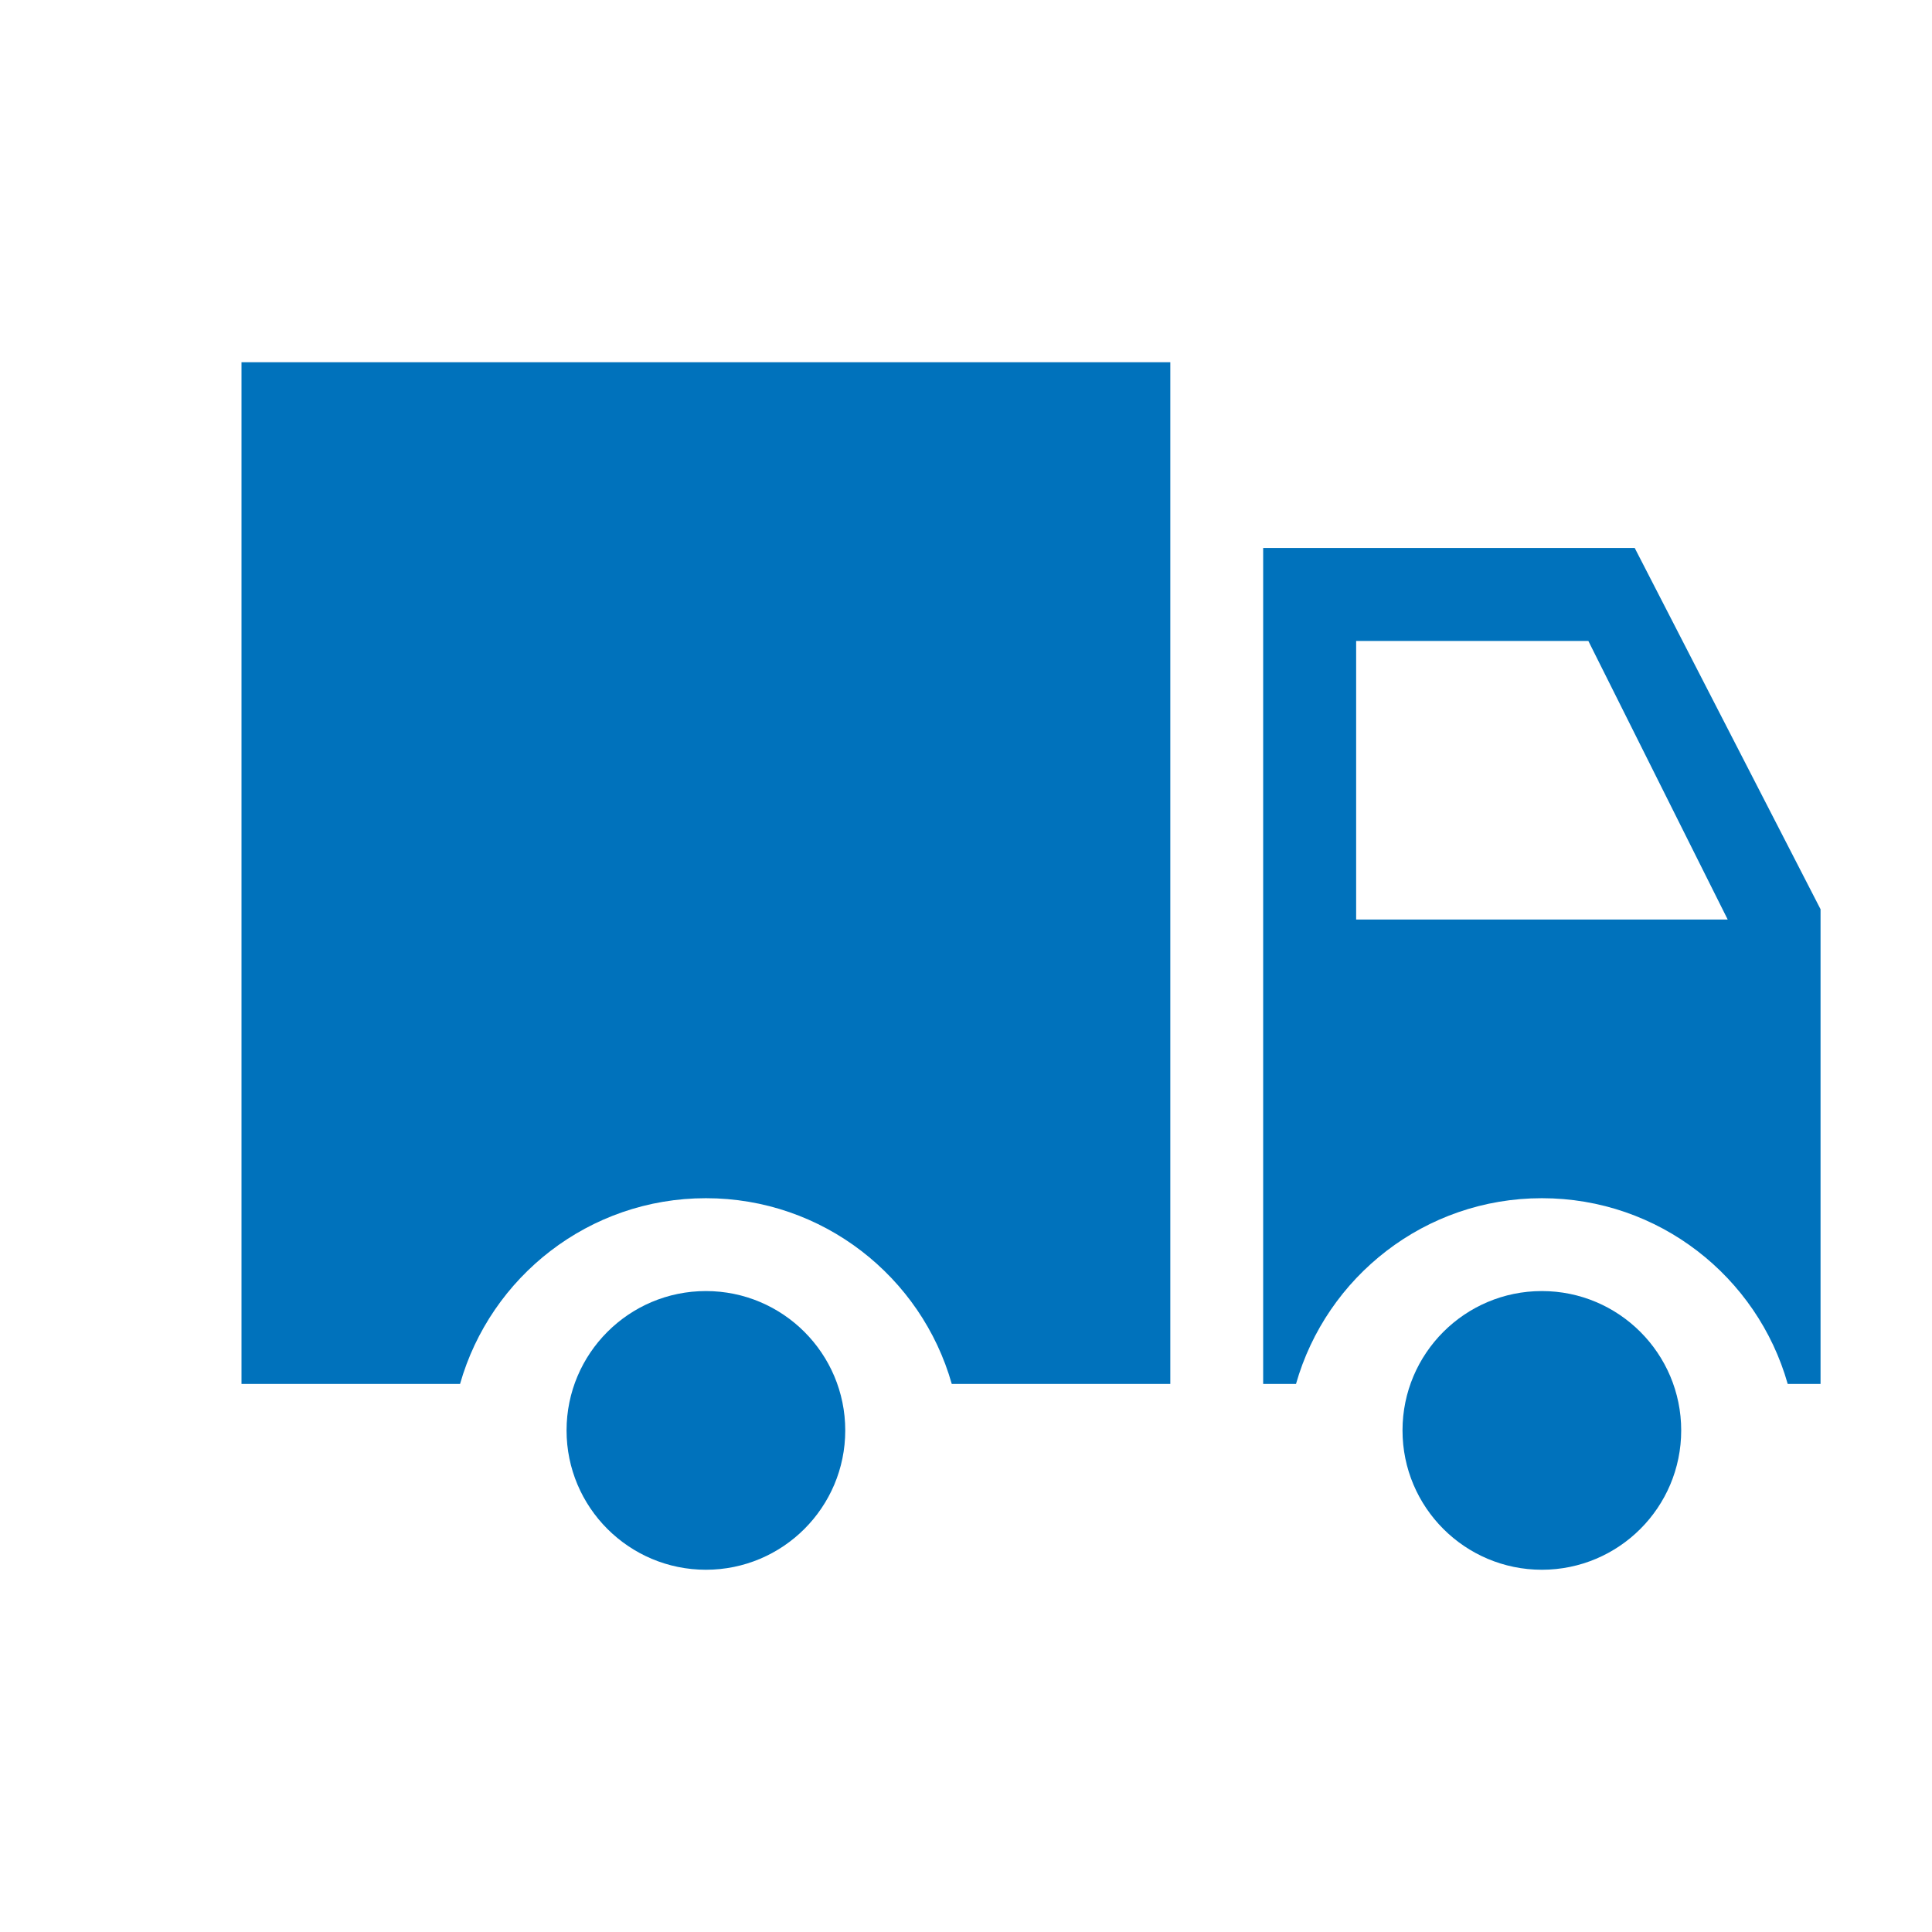 <svg width="16" height="16" viewBox="0 0 16 16" fill="none" xmlns="http://www.w3.org/2000/svg">
<path d="M9.692 3H2V11.461H3.81C4.062 10.574 4.878 9.923 5.846 9.923C6.814 9.923 7.631 10.574 7.882 11.461H9.692V3Z" fill="#0072BC"/>
<path fill-rule="evenodd" clip-rule="evenodd" d="M13.538 4.538H10.461V11.461H10.733C10.985 10.574 11.801 9.923 12.769 9.923C13.738 9.923 14.554 10.574 14.805 11.461H15.077V7.53L13.538 4.538ZM11.231 5.308H13.154L14.308 7.615H11.231V5.308Z" fill="#0072BC"/>
<path d="M13.923 11.846C13.923 12.483 13.406 13 12.769 13C12.132 13 11.615 12.483 11.615 11.846C11.615 11.209 12.132 10.692 12.769 10.692C13.406 10.692 13.923 11.209 13.923 11.846Z" fill="#0072BC"/>
<path d="M7 11.846C7 12.483 6.483 13 5.846 13C5.209 13 4.692 12.483 4.692 11.846C4.692 11.209 5.209 10.692 5.846 10.692C6.483 10.692 7 11.209 7 11.846Z" fill="#0072BC"/>
</svg>
